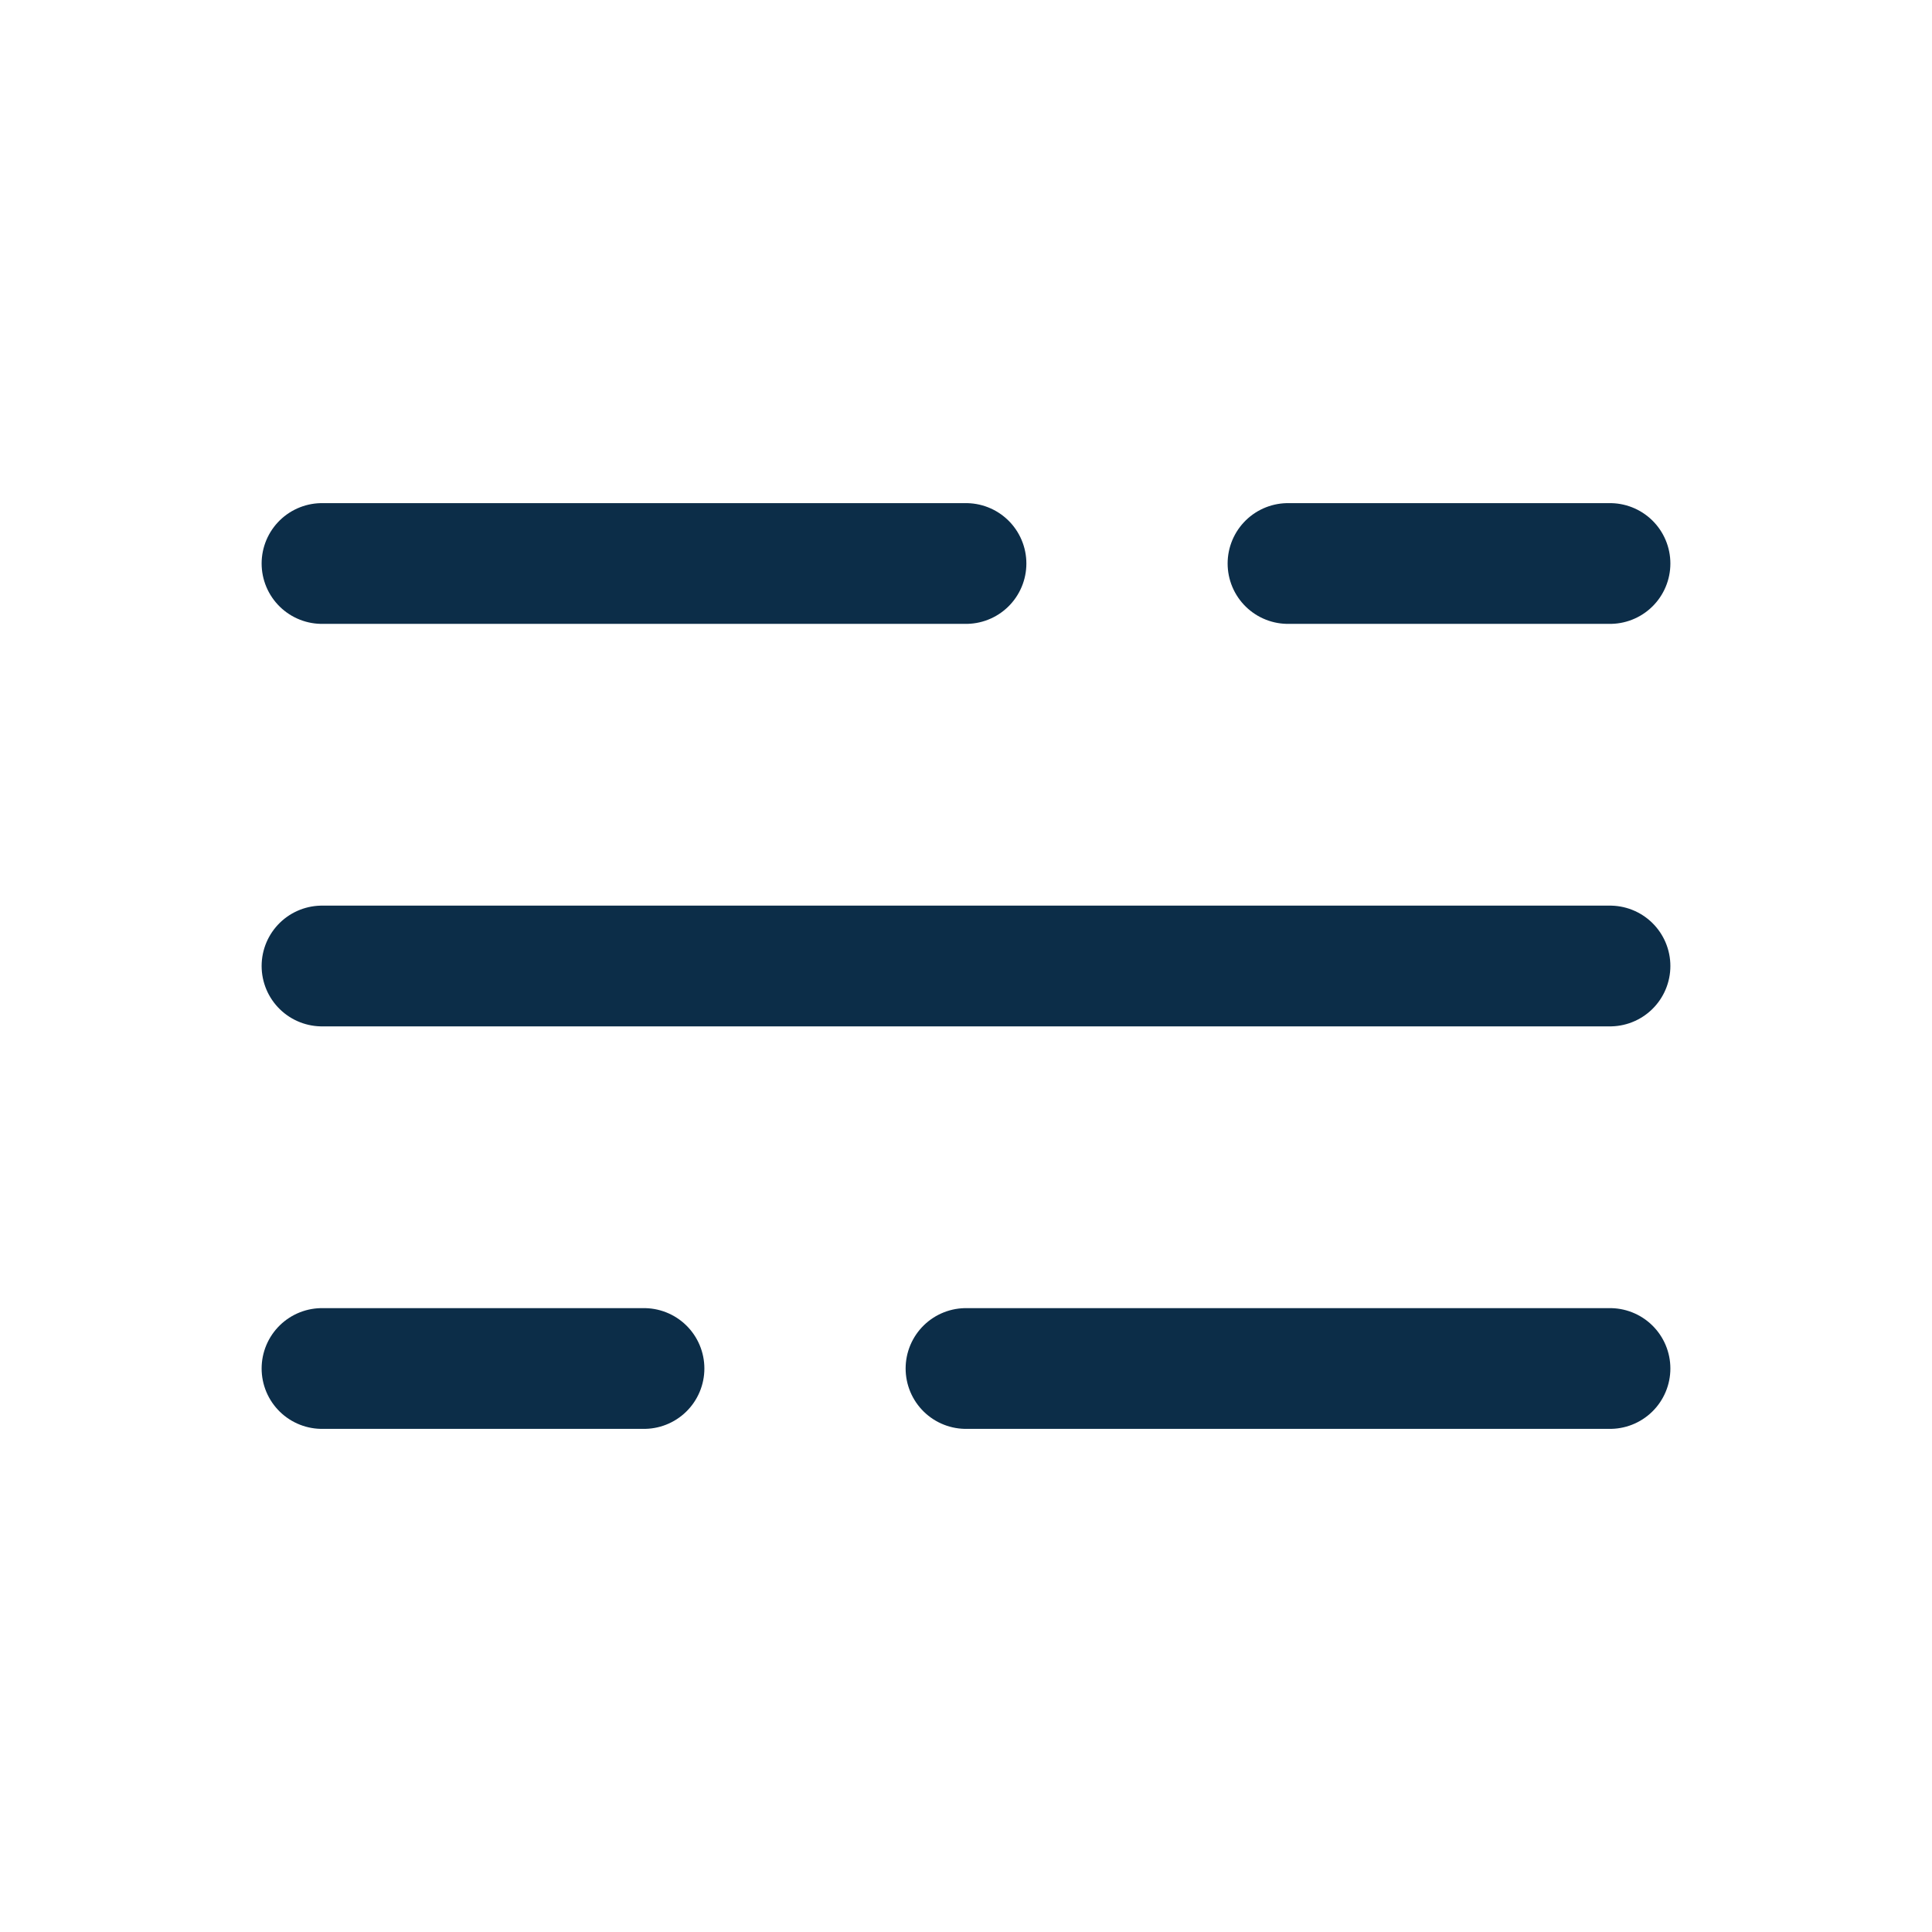 <svg width="50px" height="50px" viewBox="0 0 24 24" fill="none" xmlns="http://www.w3.org/2000/svg" stroke="#000000"><g id="SVGRepo_bgCarrier" stroke-width="0"></g><g id="SVGRepo_tracerCarrier" stroke-linecap="round" stroke-linejoin="round"></g><g id="SVGRepo_iconCarrier"> <path d="M4 17H8M12 17H20M4 12H20M4 7H12M16 7H20" stroke="#0C2D48" stroke-width="1.5" stroke-linecap="round" stroke-linejoin="round"></path> </g></svg>